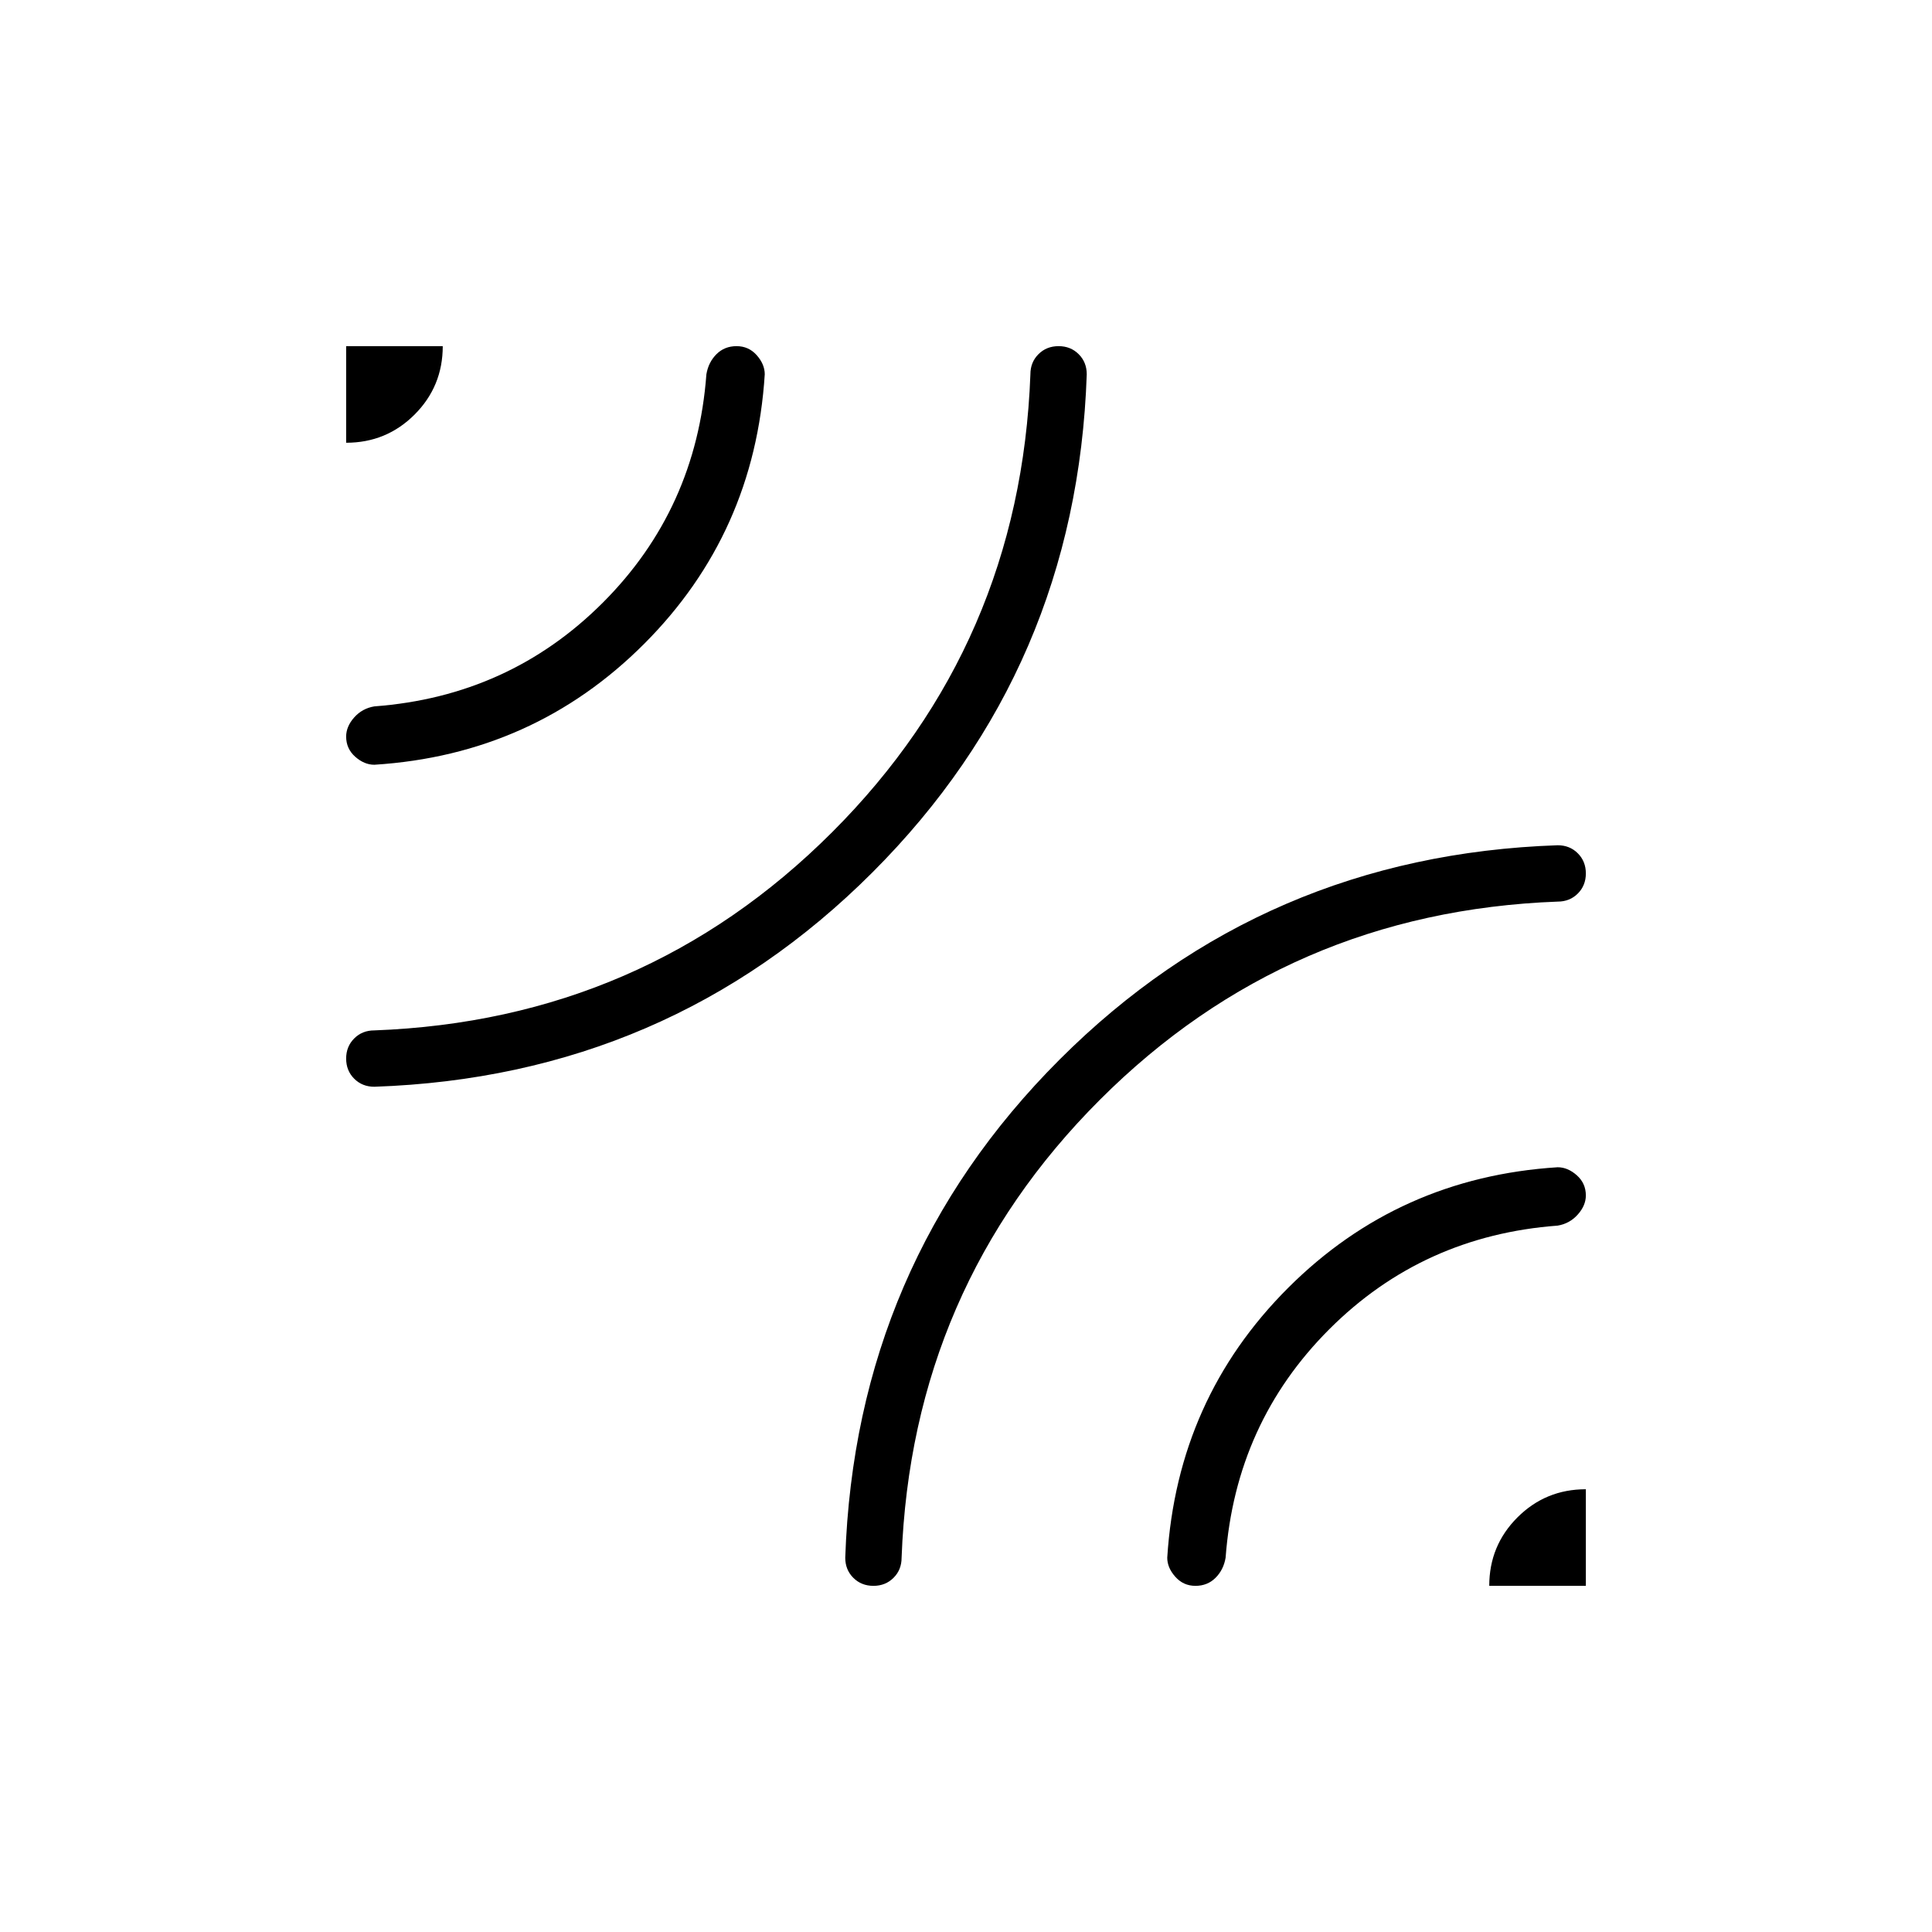 <svg xmlns="http://www.w3.org/2000/svg" height="24" width="24"><path d="M4.3 5.5V4.3h1.2q0 .5-.35.85t-.85.35Zm.35 8q-.15 0-.25-.1t-.1-.25q0-.15.1-.25t.25-.1q3.35-.125 5.688-2.463Q12.675 8 12.8 4.65q0-.15.1-.25t.25-.1q.15 0 .25.1t.1.25q-.125 3.65-2.662 6.187Q8.3 13.375 4.65 13.5Zm0-4q-.125 0-.238-.1-.112-.1-.112-.25 0-.125.1-.238.1-.112.25-.137 1.675-.125 2.838-1.288Q8.65 6.325 8.775 4.65 8.8 4.5 8.9 4.4t.25-.1q.15 0 .25.112.1.113.1.238Q9.375 6.625 8 8T4.65 9.5Zm6.2 10.2q-.15 0-.25-.1t-.1-.25q.125-3.65 2.663-6.188Q15.7 10.625 19.35 10.5q.15 0 .25.1t.1.25q0 .15-.1.25t-.25.1q-3.35.125-5.687 2.462Q11.325 16 11.2 19.35q0 .15-.1.25t-.25.1Zm7.65 0q0-.5.35-.85t.85-.35v1.2Zm-3.65 0q-.15 0-.25-.113-.1-.112-.1-.237.125-1.975 1.5-3.35t3.35-1.5q.125 0 .238.1.112.1.112.25 0 .125-.1.237-.1.113-.25.138-1.675.125-2.837 1.287-1.163 1.163-1.288 2.838-.025.15-.125.25t-.25.1Z"/></svg>